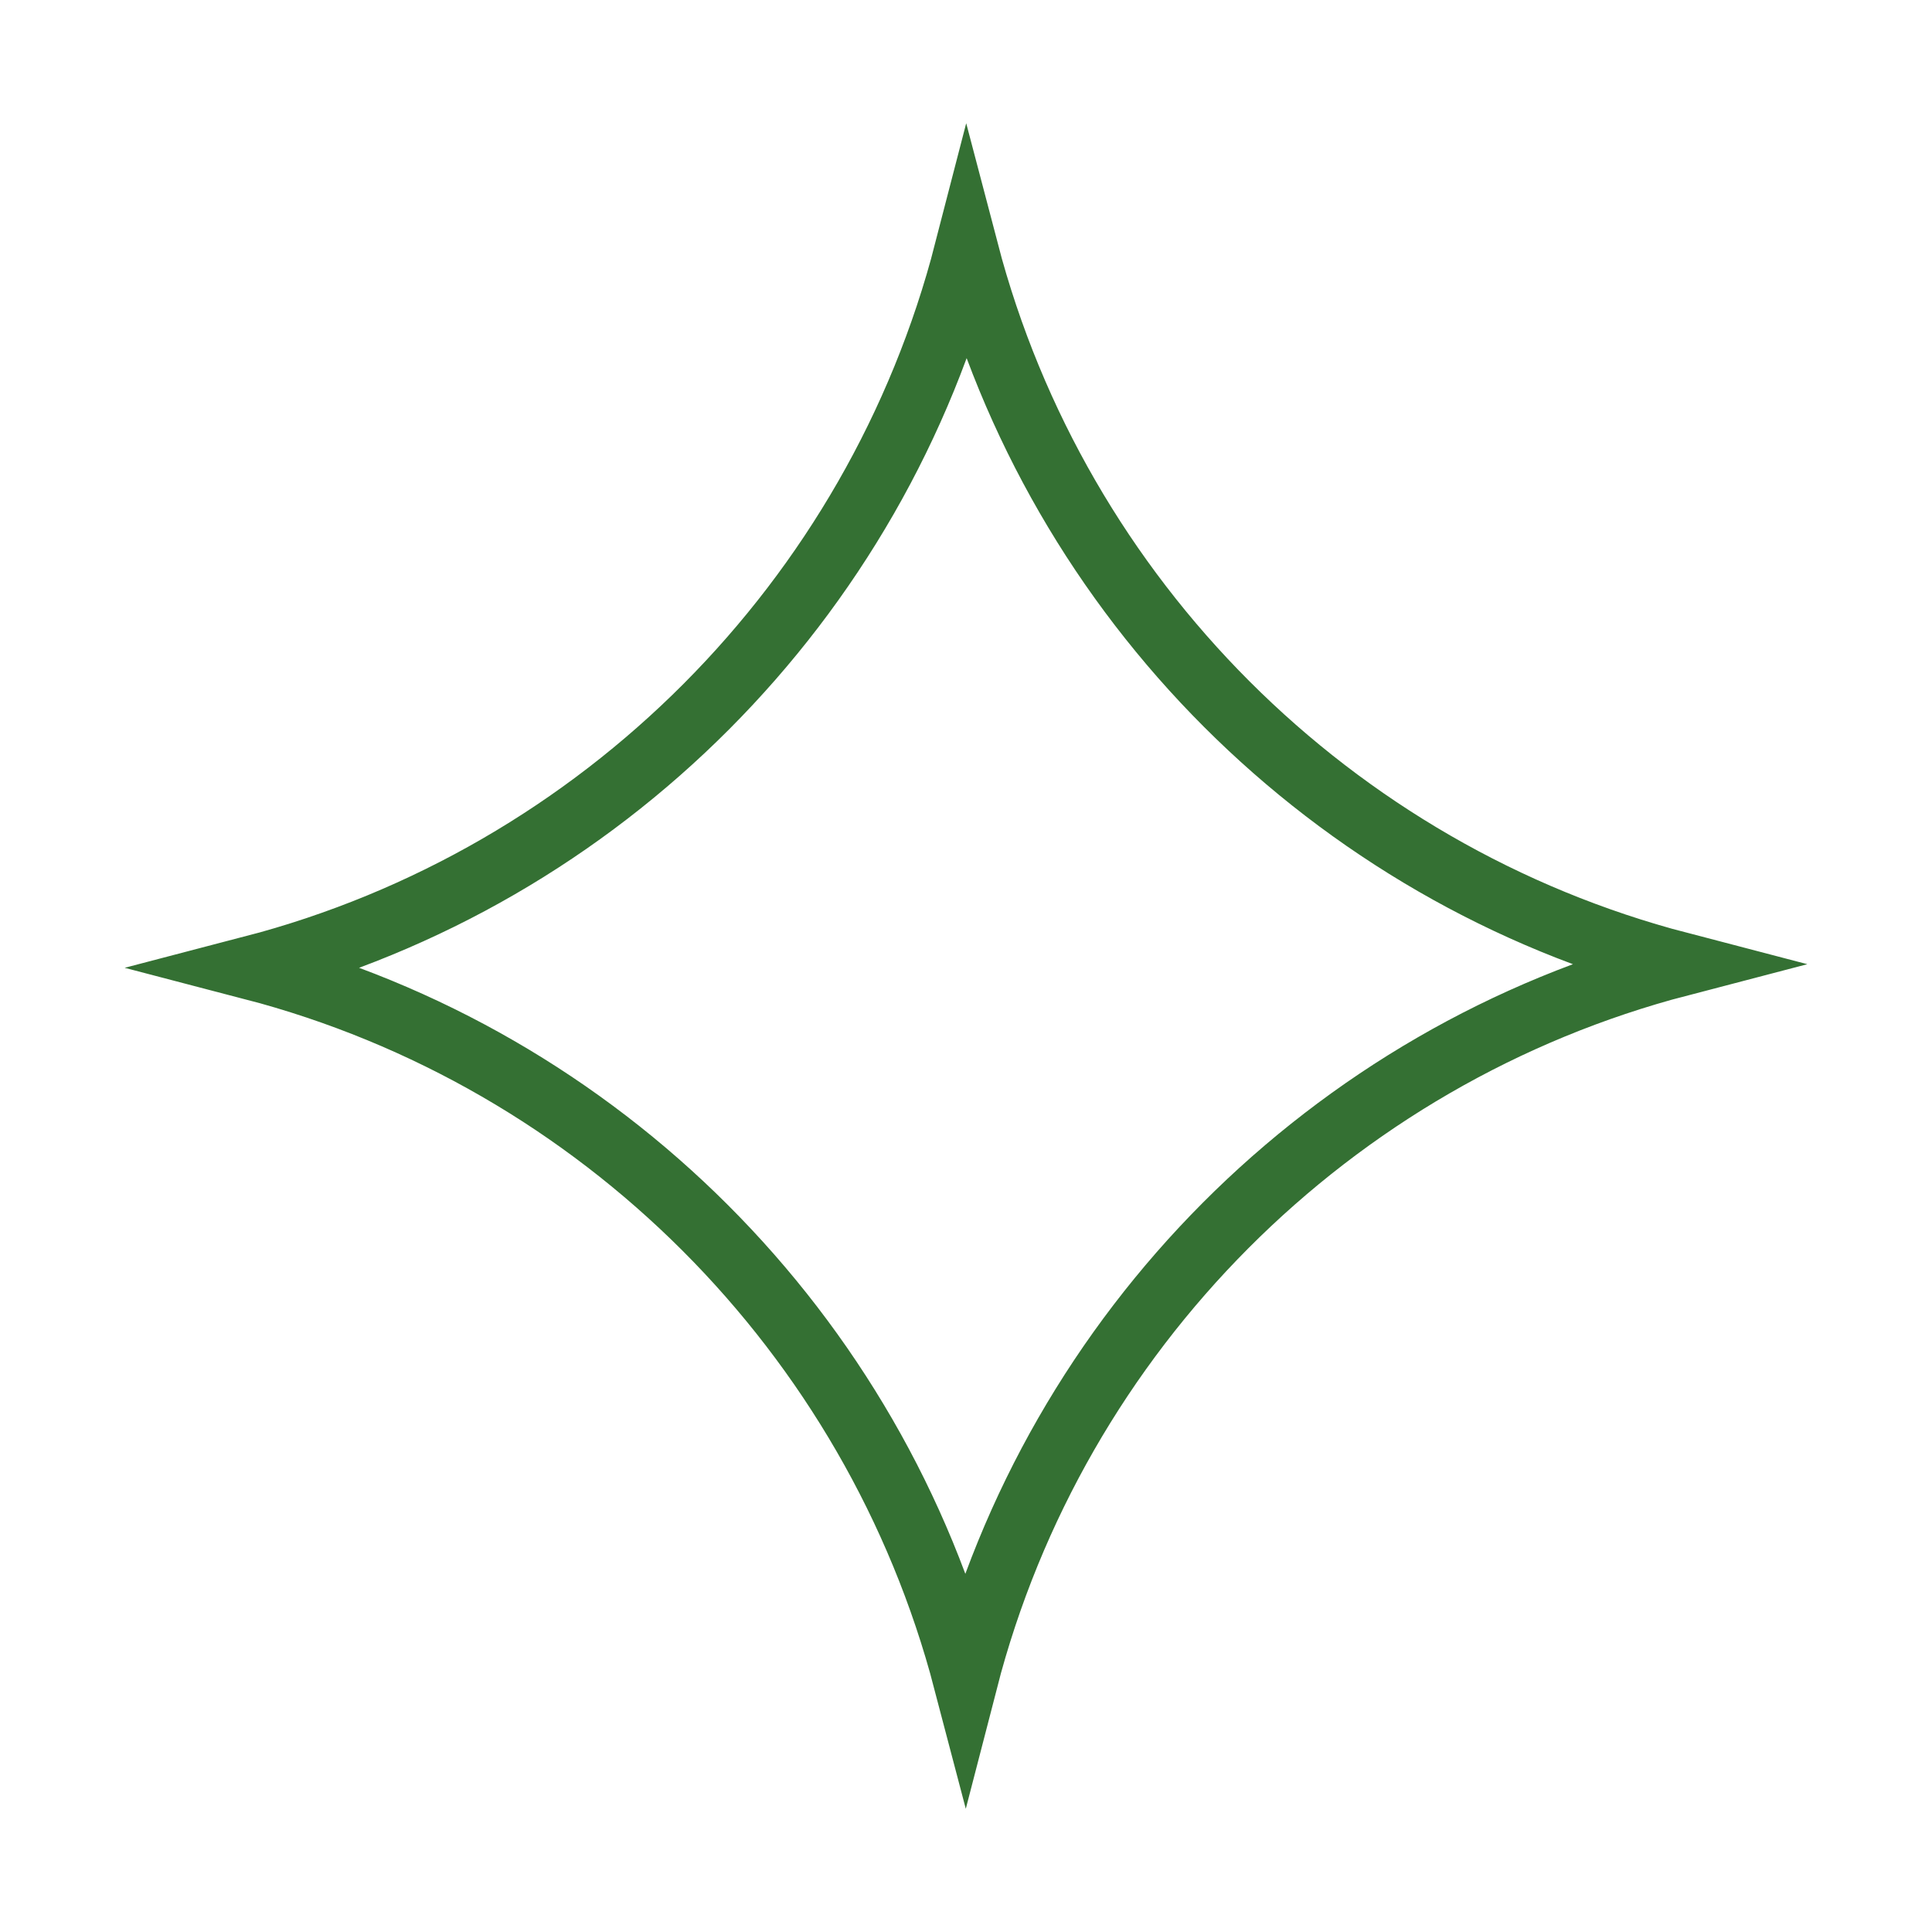 <svg width="30" height="30" viewBox="0 0 30 30" fill="none" xmlns="http://www.w3.org/2000/svg">
<path d="M26.083 14.972C20.662 16.386 16.396 20.667 14.993 26.101C13.575 20.693 9.32 16.437 3.917 15.028C9.338 13.614 13.604 9.333 15.007 3.899C16.425 9.307 20.68 13.563 26.083 14.972Z" stroke="#347033"/>
</svg>
